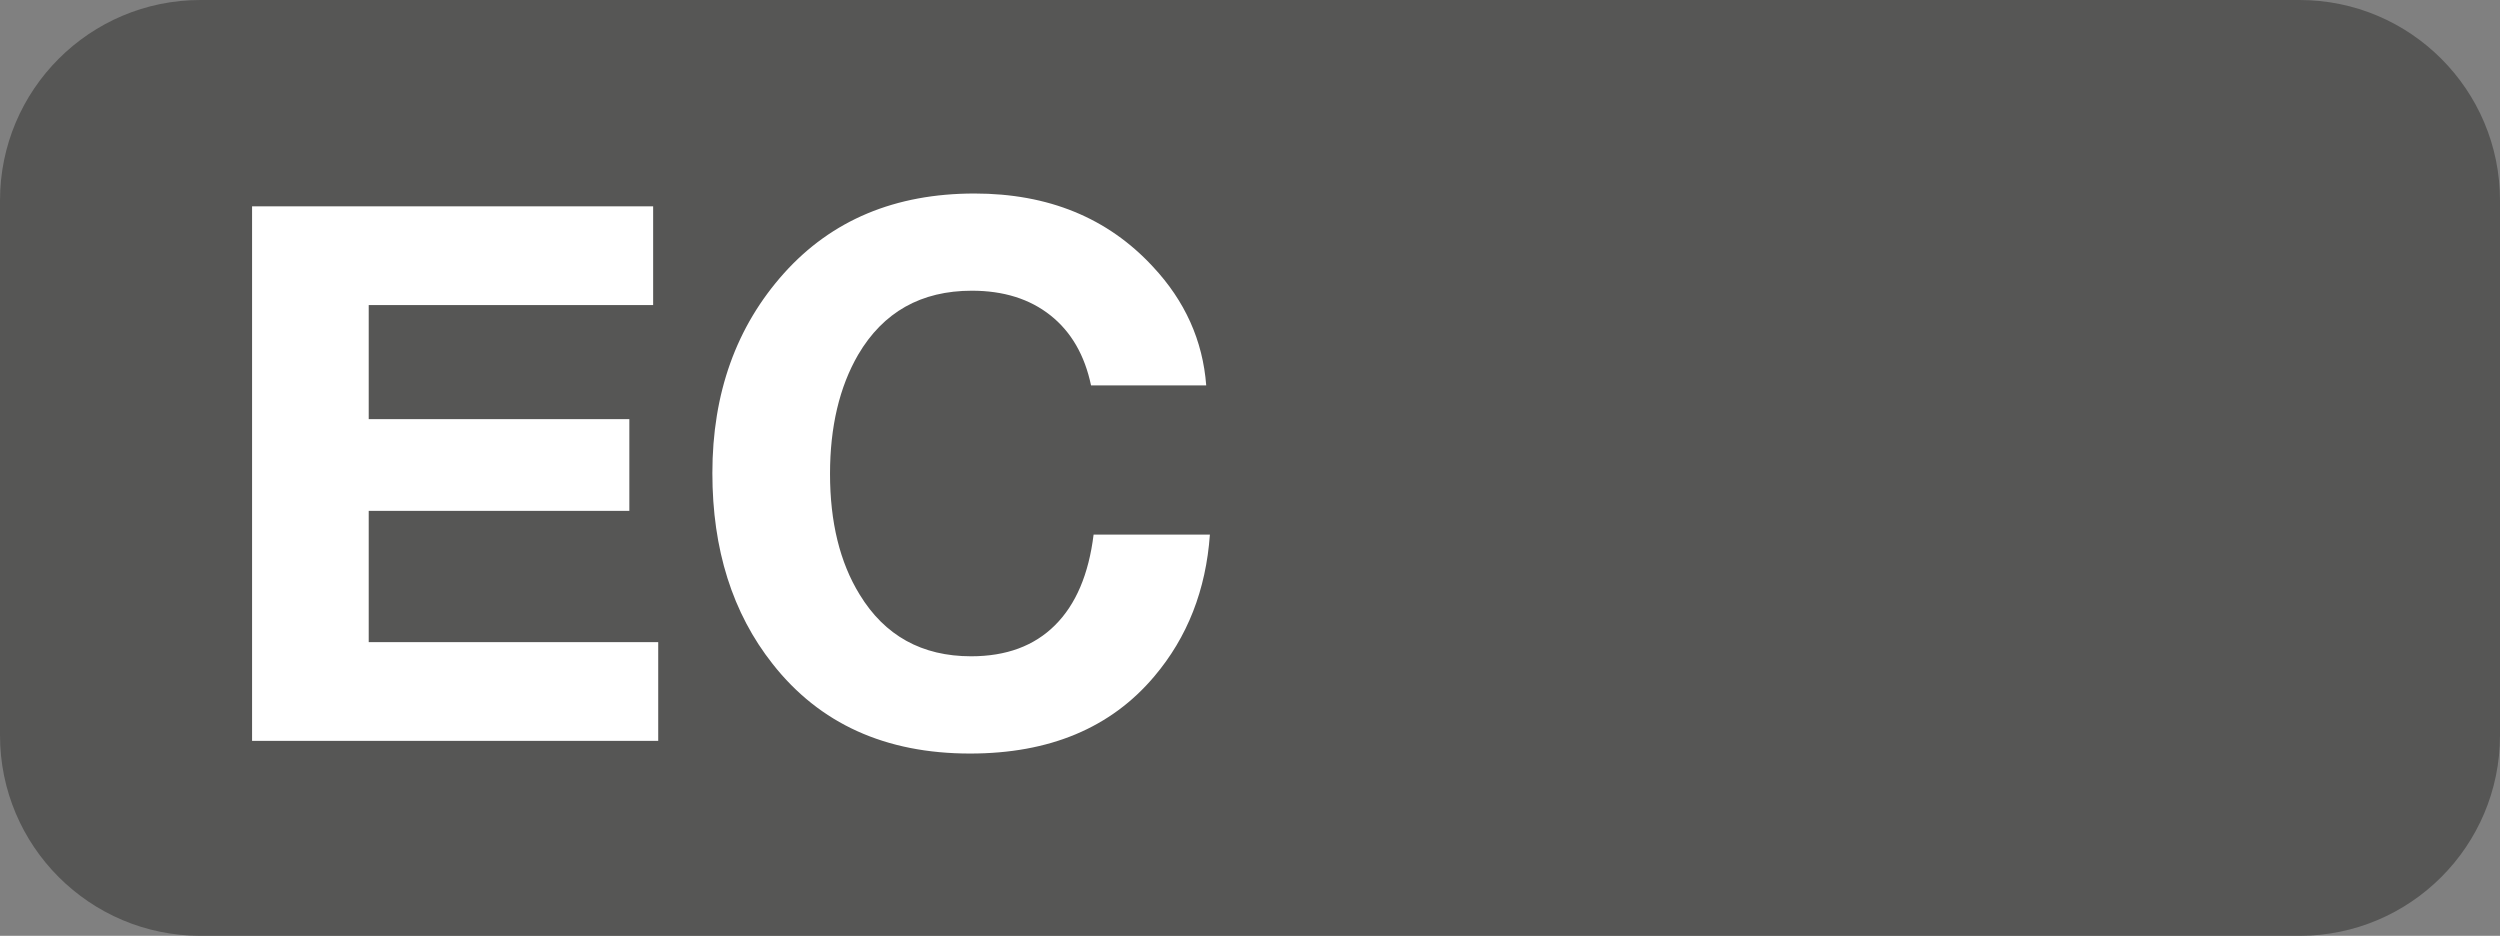 <svg version="1.1" id="Layer_1" xmlns="http://www.w3.org/2000/svg" xmlns:xlink="http://www.w3.org/1999/xlink" x="0px" y="0px" viewBox="0 0 37.4 14" enable-background="new 0 0 37.4 14" xml:space="preserve">
<rect x="0" y="0" width="37.4" height="14" fill="#808080" stroke="none"/>
<g>
	<path fill="#565655" d="M34.4,14H3c-1.657,0-3-1.343-3-3V3c0-1.657,1.343-3,3-3h31.4   c1.657,0,3,1.343,3,3v8C37.4,12.657,36.057,14,34.4,14z"/>
</g>
<g>
	<g enable-background="new    ">
		<path fill="#FFFFFF" d="M9.771,3.087v1.477H5.516v1.706h3.899v1.373H5.516v1.963h4.331v1.477    H3.771V3.087H9.771z"/>
		<path fill="#FFFFFF" d="M18.1,7.998c-0.059,0.827-0.335,1.534-0.832,2.121    c-0.649,0.77-1.567,1.154-2.756,1.154c-1.265,0-2.25-0.446-2.953-1.34    c-0.602-0.762-0.902-1.714-0.902-2.855c0-1.196,0.357-2.193,1.072-2.991    c0.714-0.795,1.664-1.192,2.849-1.192c1.104,0,1.994,0.364,2.669,1.094    c0.481,0.514,0.747,1.106,0.798,1.777h-1.723c-0.095-0.452-0.297-0.802-0.607-1.048    c-0.31-0.246-0.702-0.369-1.176-0.369c-0.759,0-1.326,0.319-1.701,0.957    c-0.281,0.485-0.421,1.08-0.421,1.783c0,0.722,0.147,1.324,0.443,1.805    c0.375,0.616,0.932,0.924,1.668,0.924c0.525,0,0.943-0.154,1.255-0.465    c0.312-0.31,0.504-0.762,0.577-1.355H18.1z"/>
	</g>
</g>
</svg>